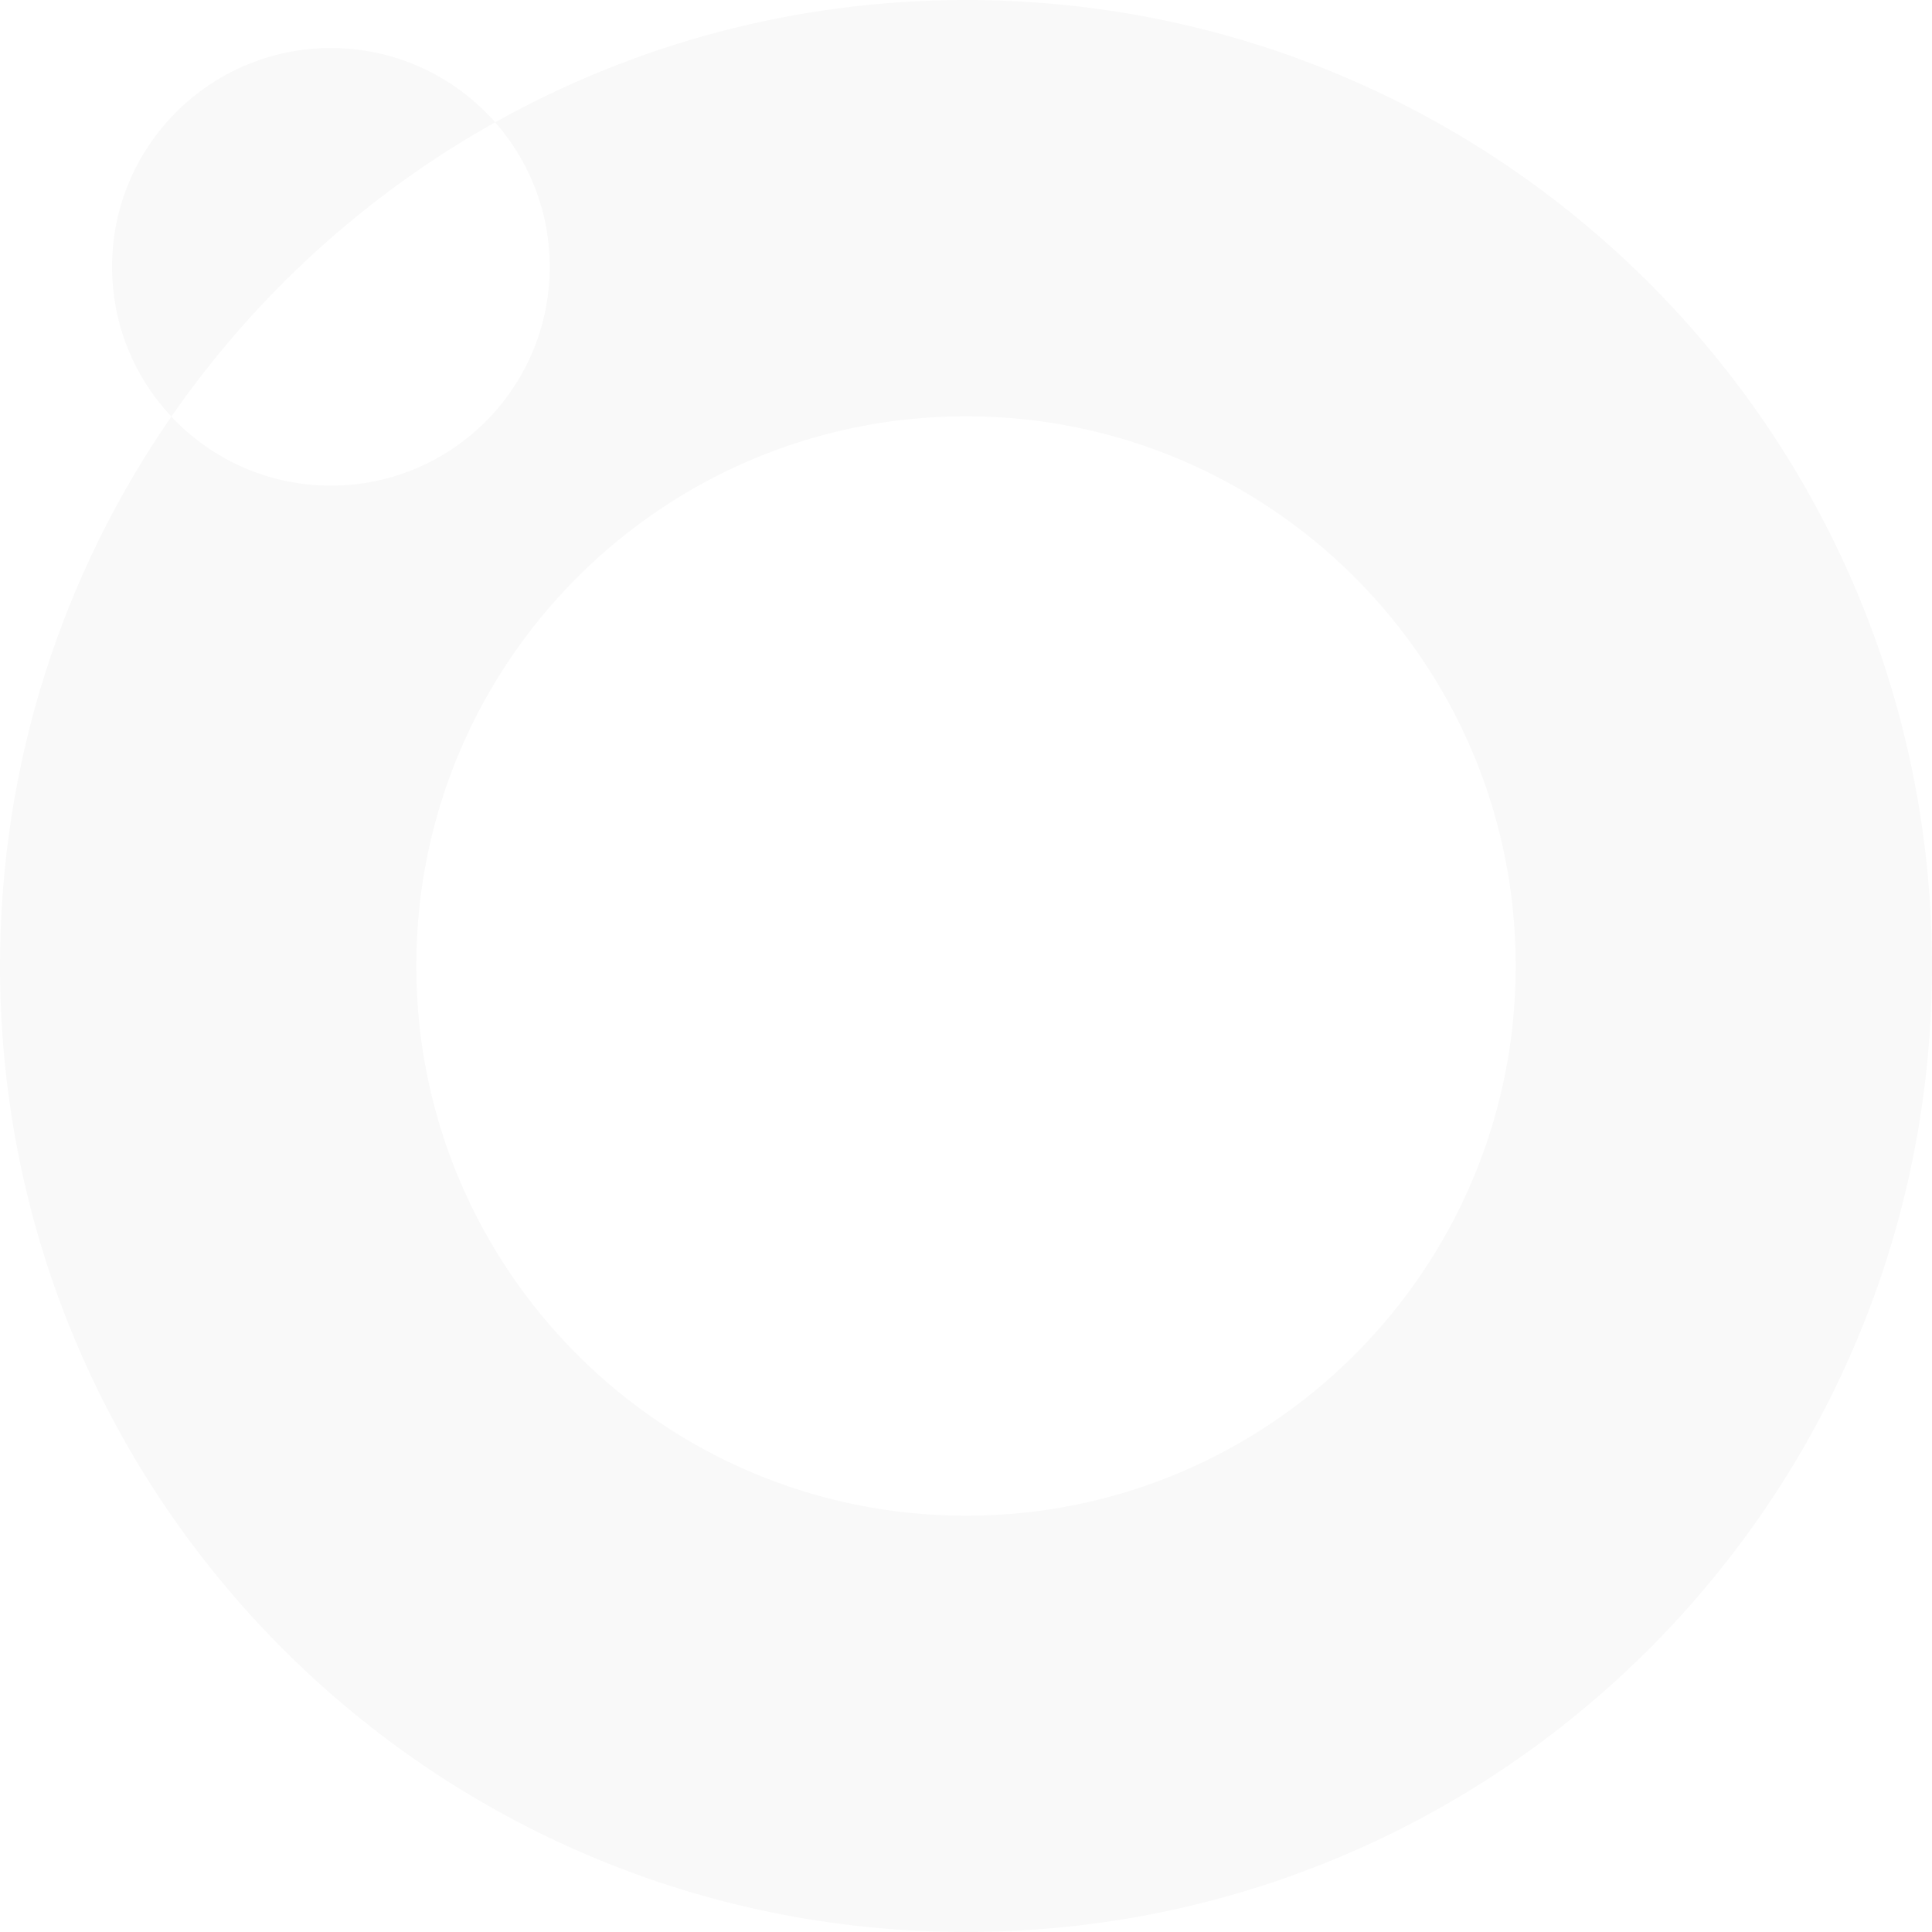 <svg width="30" height="30" viewBox="0 0 30 30" fill="none" xmlns="http://www.w3.org/2000/svg">
<g filter="url(#filter0_i)">
<path fill-rule="evenodd" clip-rule="evenodd" d="M7.689 1.899C9.852 0.689 12.346 0 15 0C23.284 0 30 6.716 30 15C30 23.284 23.284 30 15 30C6.716 30 0 23.284 0 15C0 11.831 0.983 8.891 2.661 6.469C3.28 7.129 4.161 7.541 5.138 7.541C7.015 7.541 8.536 6.02 8.536 4.144C8.536 3.283 8.216 2.498 7.689 1.899ZM6.464 15C6.464 10.286 10.286 6.464 15 6.464C19.714 6.464 23.536 10.286 23.536 15C23.536 19.714 19.714 23.536 15 23.536C10.286 23.536 6.464 19.714 6.464 15Z" fill="#F9F9F9"/>
<path fill-rule="evenodd" clip-rule="evenodd" d="M7.689 1.899C5.684 3.02 3.963 4.589 2.661 6.469C2.09 5.861 1.74 5.043 1.74 4.144C1.74 2.267 3.261 0.746 5.138 0.746C6.154 0.746 7.066 1.192 7.689 1.899Z" fill="#F9F9F9"/>
</g>
<defs>
<filter id="filter0_i" x="0" y="0" width="30" height="30" filterUnits="userSpaceOnUse" color-interpolation-filters="sRGB">
<feFlood flood-opacity="0" result="BackgroundImageFix"/>
<feBlend mode="normal" in="SourceGraphic" in2="BackgroundImageFix" result="shape"/>
<feColorMatrix in="SourceAlpha" type="matrix" values="0 0 0 0 0 0 0 0 0 0 0 0 0 0 0 0 0 0 127 0" result="hardAlpha"/>
<feOffset/>
<feGaussianBlur stdDeviation="2.238"/>
<feComposite in2="hardAlpha" operator="arithmetic" k2="-1" k3="1"/>
<feColorMatrix type="matrix" values="0 0 0 0 0 0 0 0 0 0 0 0 0 0 0 0 0 0 0.07 0"/>
<feBlend mode="normal" in2="shape" result="effect1_innerShadow"/>
</filter>
</defs>
</svg>
